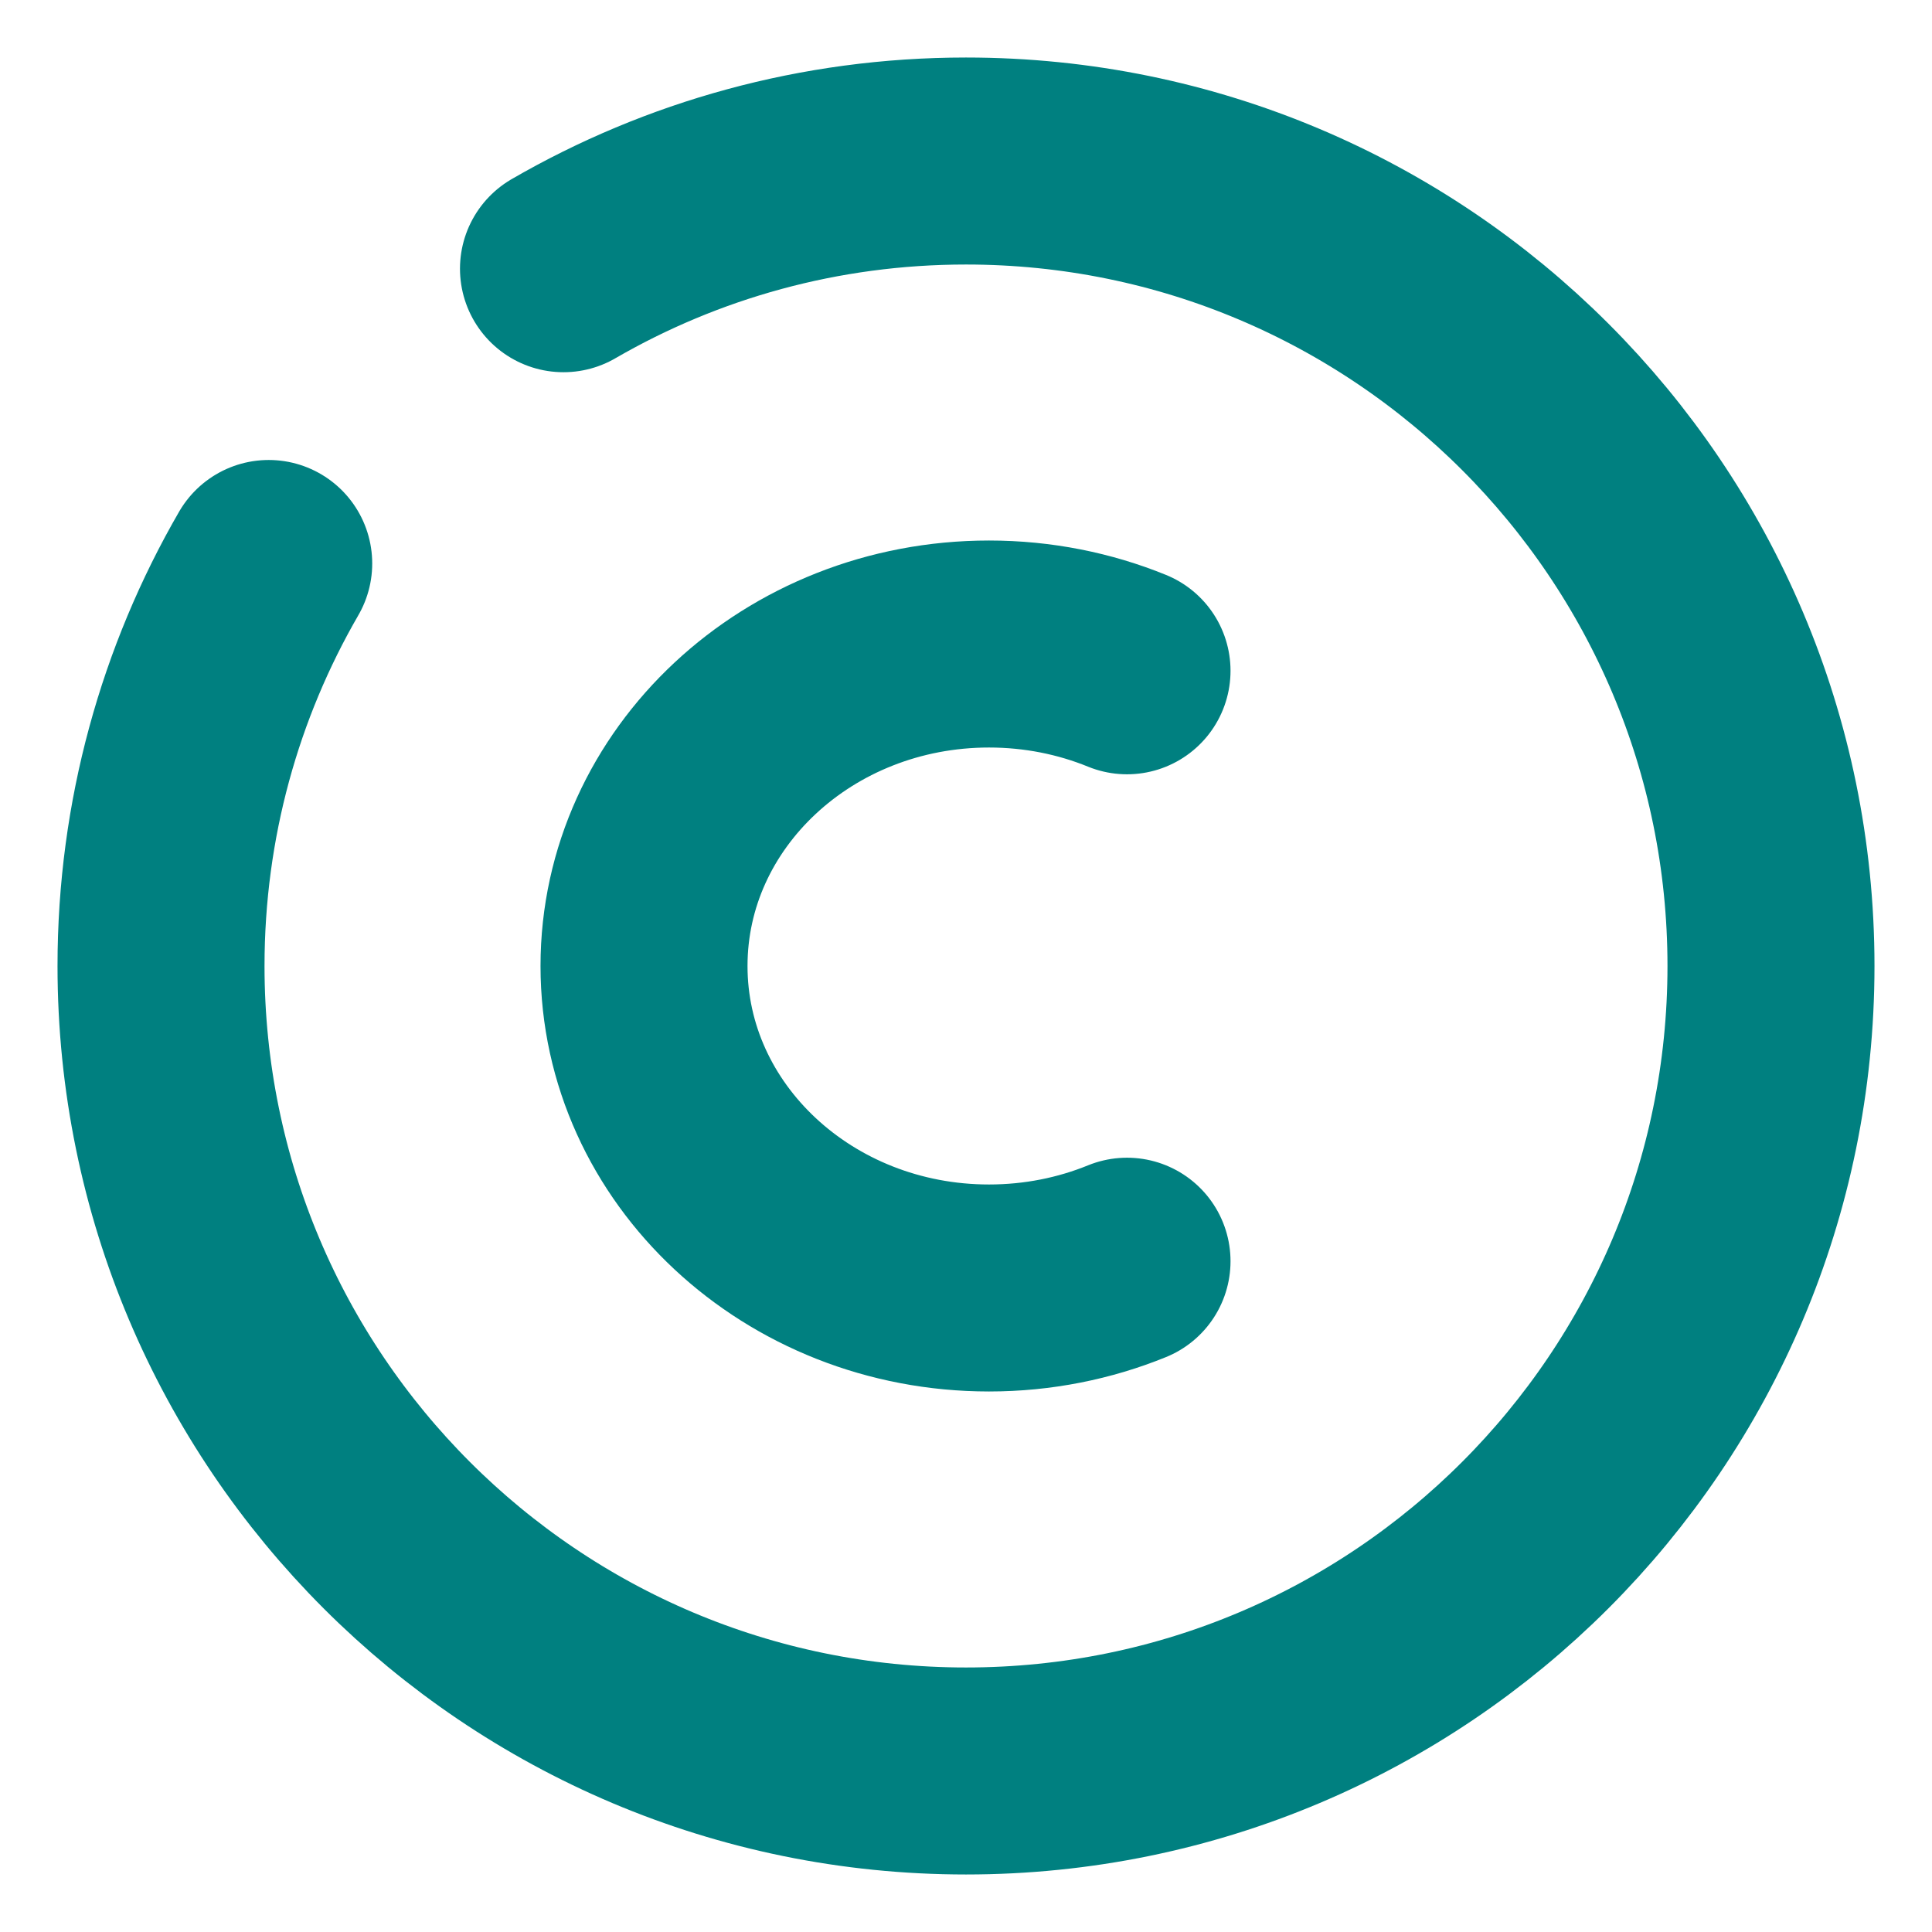 <svg width="35" height="35" viewBox="0 0 35 35" fill="none" xmlns="http://www.w3.org/2000/svg">
<path d="M20.417 22.848C19.651 23.16 18.805 23.333 17.917 23.333C14.465 23.333 11.667 20.722 11.667 17.5C11.667 14.278 14.465 11.667 17.917 11.667C18.805 11.667 19.651 11.84 20.417 12.152" stroke="#008080" stroke-width="3.75" stroke-linecap="round"/>
<path d="M10.208 4.868C12.353 3.627 14.844 2.917 17.5 2.917C25.554 2.917 32.083 9.446 32.083 17.5C32.083 25.554 25.554 32.083 17.5 32.083C9.446 32.083 2.917 25.554 2.917 17.5C2.917 14.844 3.627 12.353 4.868 10.208" stroke="#008080" stroke-width="3.75" stroke-linecap="round"/>
</svg>
